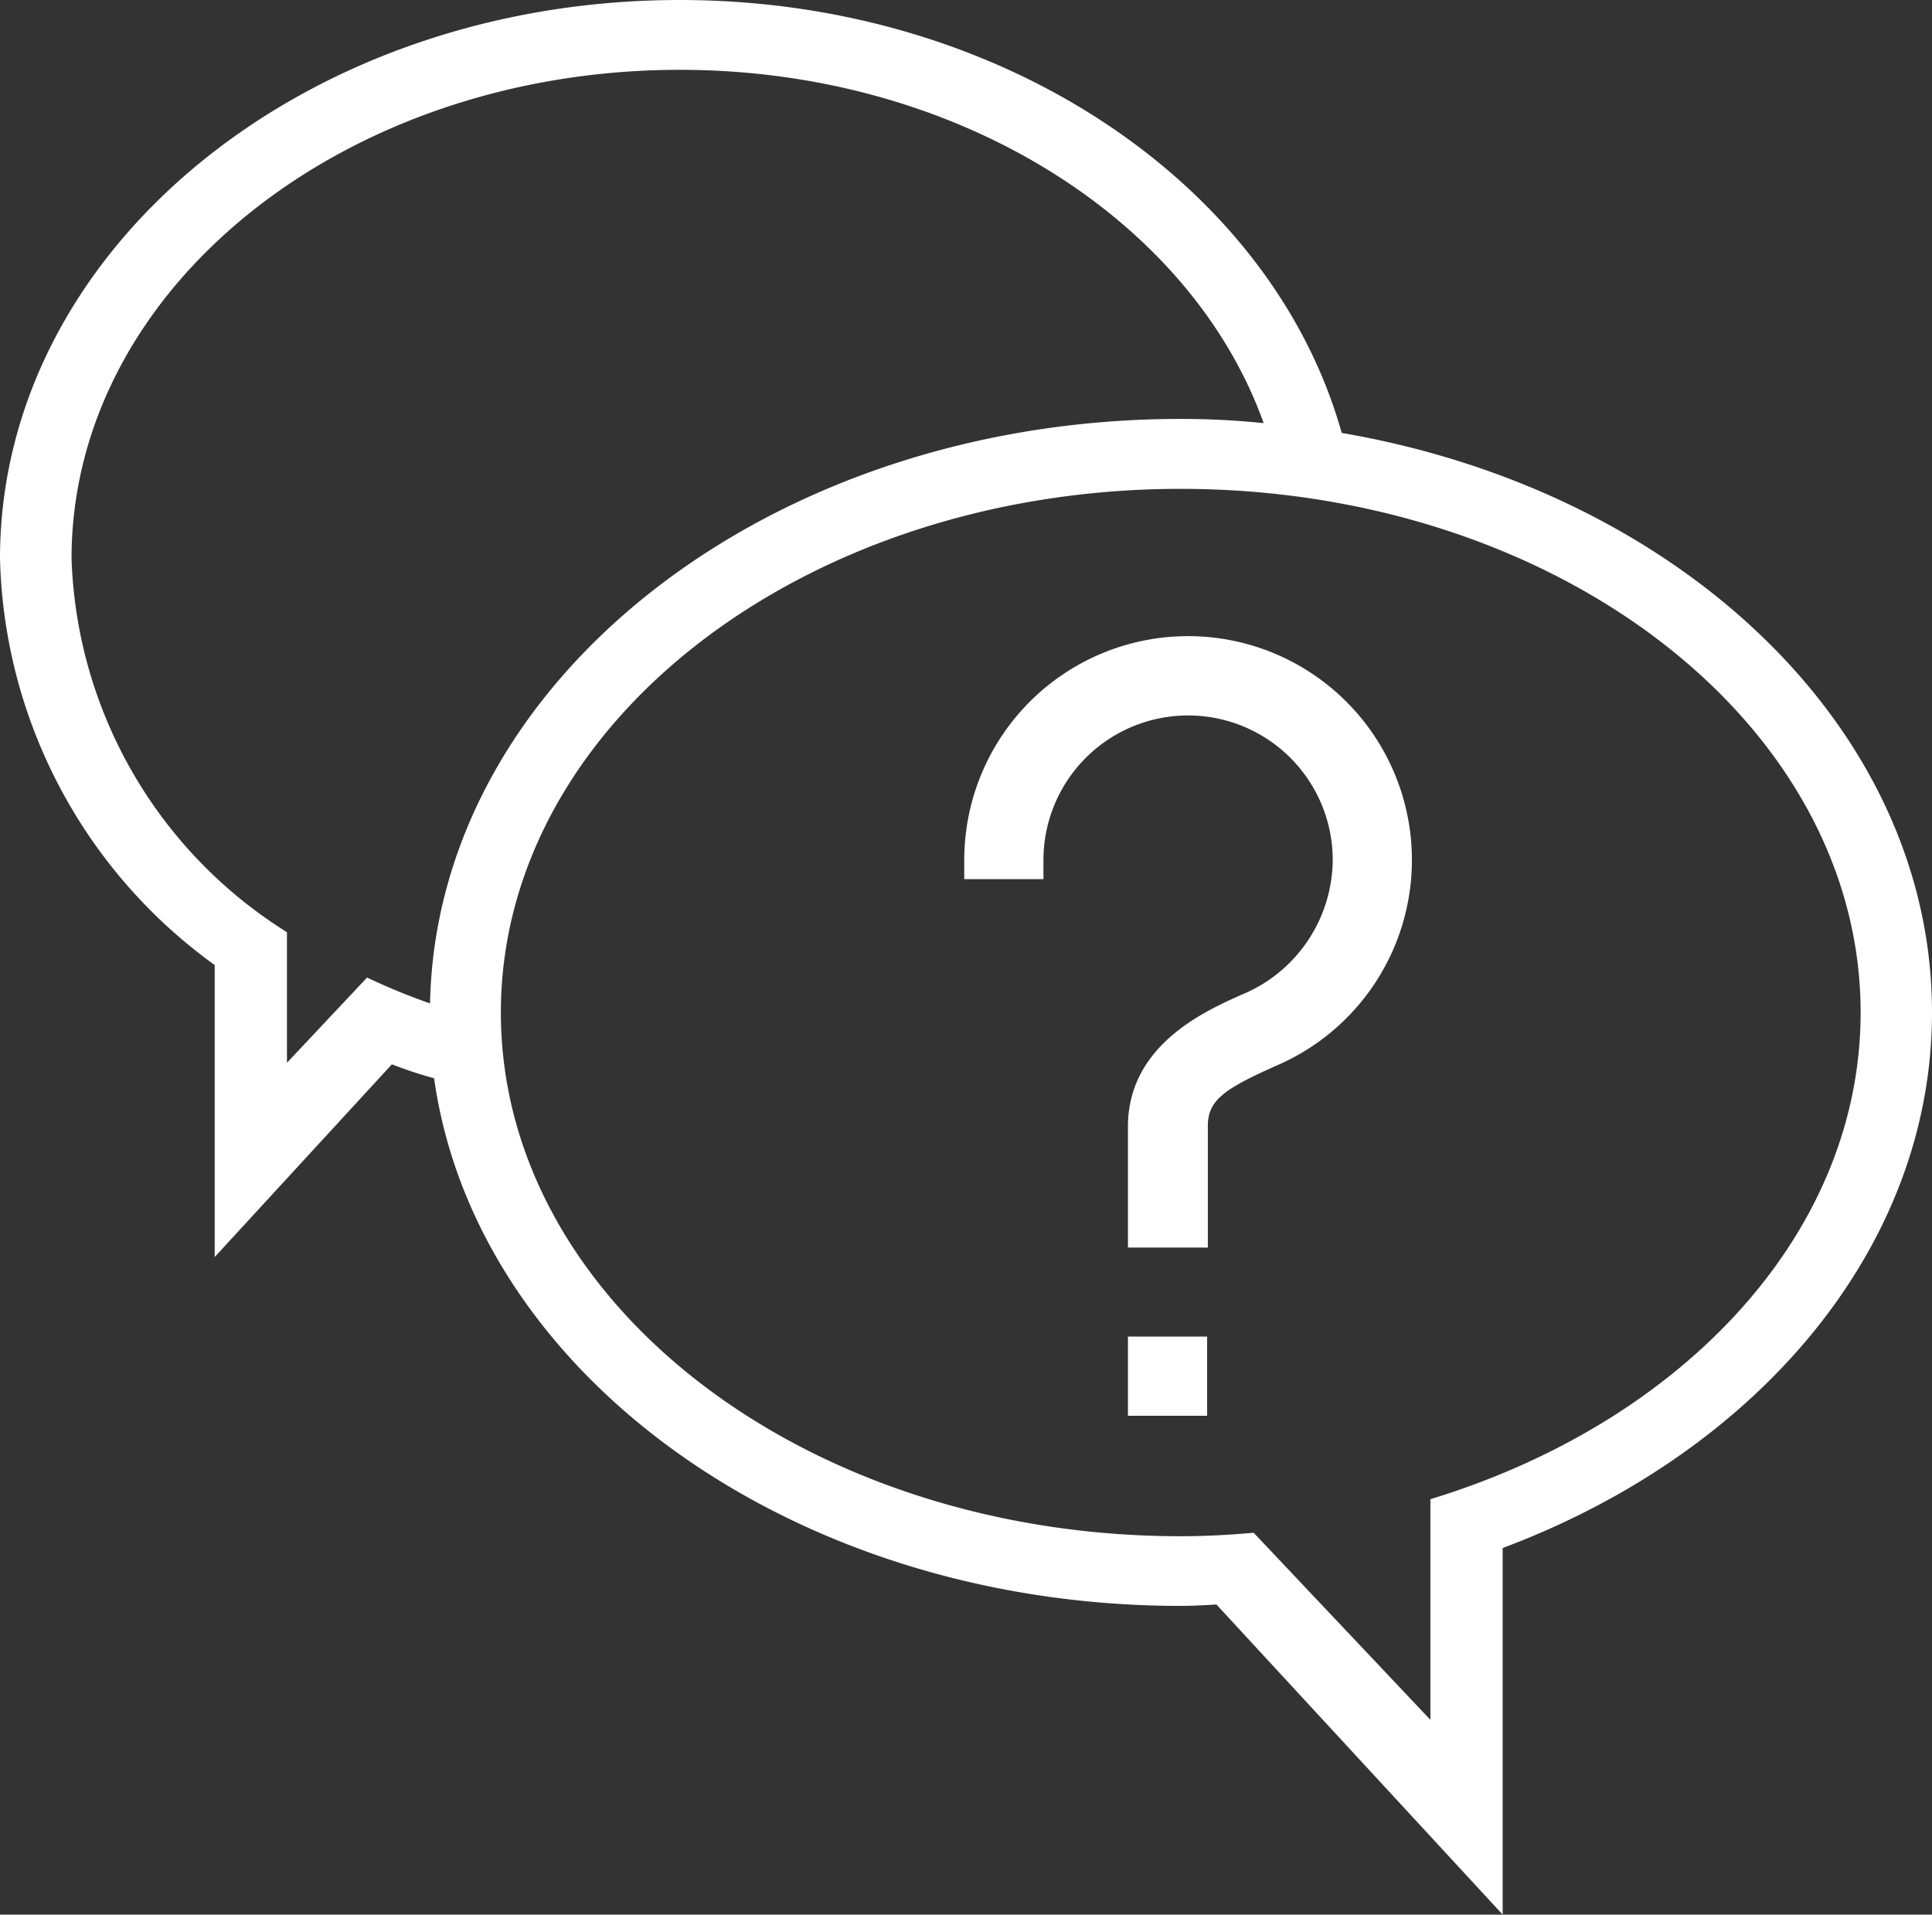 <svg xmlns="http://www.w3.org/2000/svg" viewBox="0 0 34.889 34.575"><rect x="0" y="0" width="34.889" height="34.575" fill="#333333" stroke="none"/><defs><style>.a{fill:#fff;}</style></defs><g transform="translate(-1.635 -8)"><g transform="translate(1.635 8)"><path class="a" d="M24.229,7.818C22.975,3.342,18.1,0,12.276,0,5.492,0,0,4.514,0,10.088a9.326,9.326,0,0,0,3.877,7.339V22.7l3.2-3.48a7.681,7.681,0,0,0,.762.252C8.593,24.828,14.343,29,21.321,29c.22,0,.426-.013.646-.025l5.169,5.6v-6.62c4.574-1.715,7.753-5.4,7.753-9.672C34.889,13.152,30.328,8.865,24.229,7.818ZM7.766,18.12a11.247,11.247,0,0,1-1.137-.467L5.182,19.192V16.834a8.271,8.271,0,0,1-3.89-6.746c0-4.88,4.923-8.827,10.984-8.827,5,0,9.226,2.7,10.544,6.38a14.725,14.725,0,0,0-1.5-.076C13.9,7.566,7.882,12.282,7.766,18.12Zm18.065,8.953v3.985l-3.192-3.379c-.426.038-.866.063-1.318.063-6.784,0-12.276-4.237-12.276-9.457s5.492-9.457,12.276-9.457S33.6,13.064,33.6,18.284C33.6,22.281,30.379,25.686,25.831,27.073Z"/><g transform="translate(17.413 11.489)"><path class="a" d="M16.926,22.528h.742v.742h-.742ZM17.668,9.88a3.7,3.7,0,0,0-3.7,3.7h.742a2.956,2.956,0,1,1,4.138,2.708c-.577.247-1.925.784-1.925,2.09v1.842h.742V18.376c0-.742.564-1.017,1.471-1.416a3.7,3.7,0,0,0-1.471-7.08Z" transform="translate(-13.626 -9.536)"/><path class="a" d="M18.106,23.708h-1.43v-1.43h1.43Zm-.742-.687h.055v-.055h-.055Zm.742-2.351h-1.43V18.484c0-1.485,1.43-2.1,2.048-2.378a2.652,2.652,0,0,0,1.65-2.433,2.612,2.612,0,1,0-5.224,0v.344H13.72v-.344a4.042,4.042,0,1,1,5.664,3.7c-.962.426-1.265.632-1.265,1.1v2.2Zm-.742-.687h.055v-1.5c0-1,.811-1.347,1.677-1.732a3.35,3.35,0,1,0-4.674-3.41h.055a3.3,3.3,0,1,1,4.606,3.368c-.646.289-1.719.742-1.719,1.774Z" transform="translate(-13.72 -9.63)"/></g></g></g></svg>